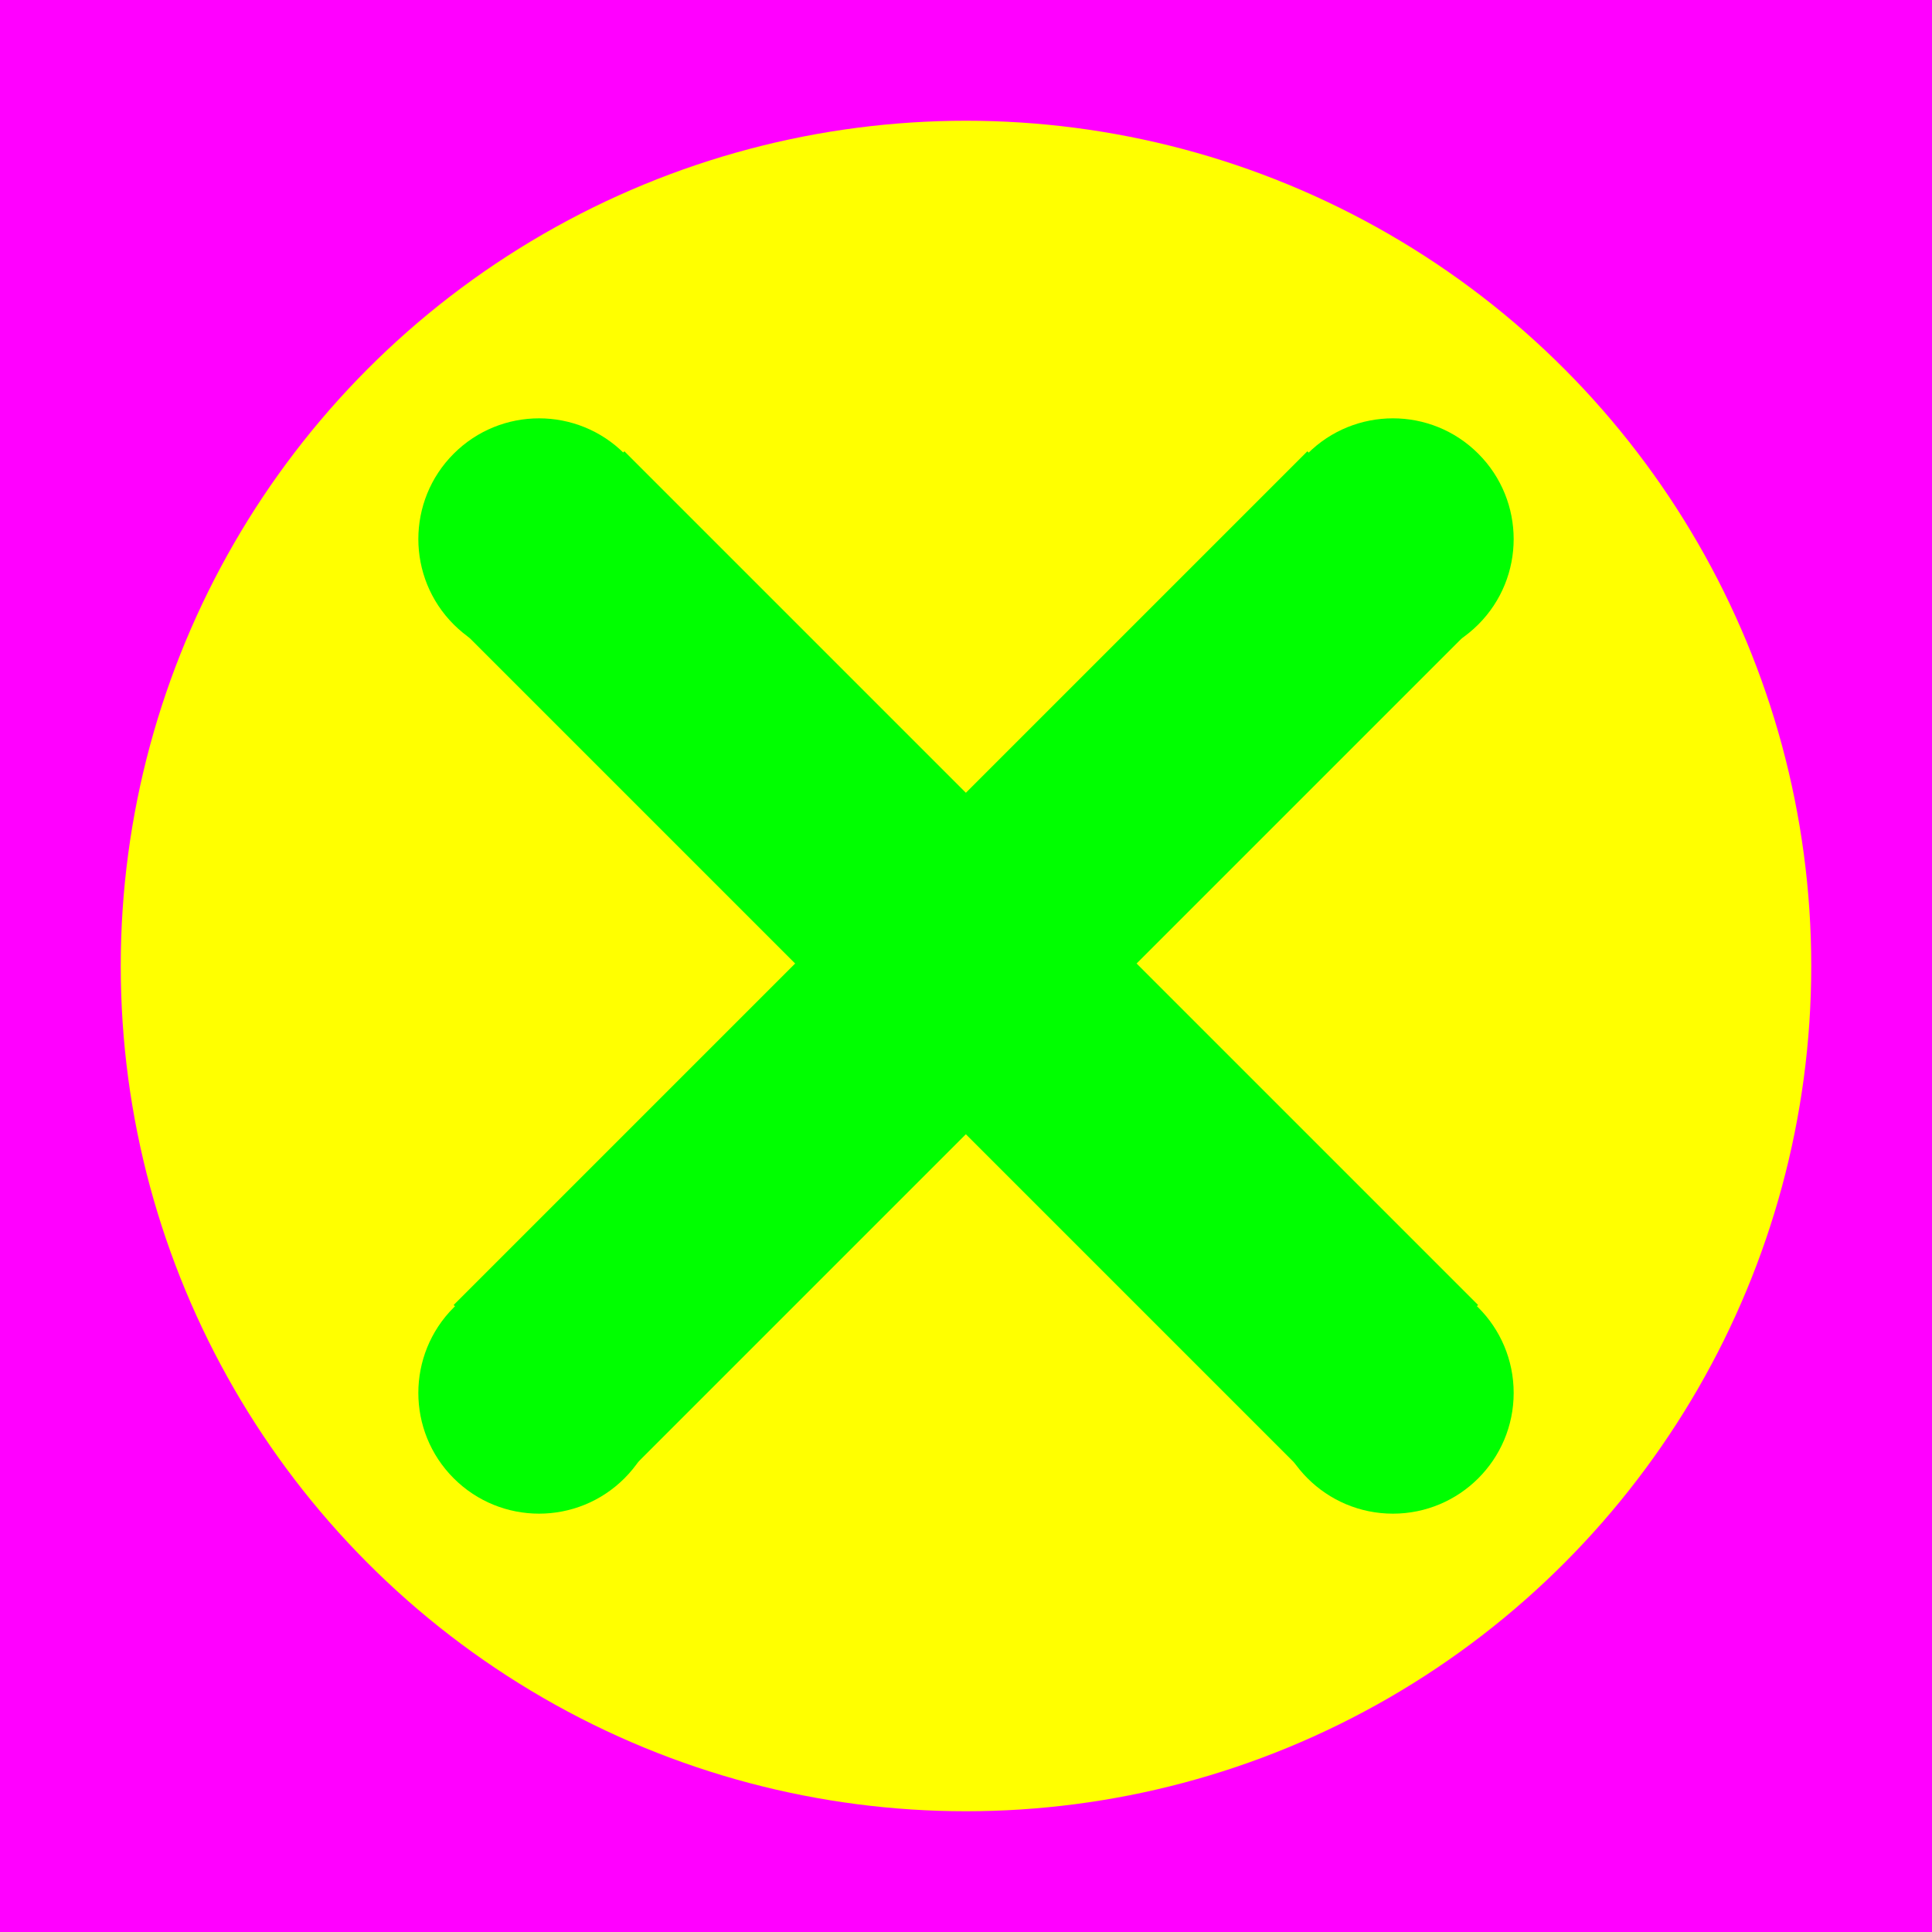 <?xml version="1.0" encoding="utf-8"?>
<!-- Generator: Adobe Illustrator 14.0.0, SVG Export Plug-In . SVG Version: 6.00 Build 43363)  -->
<!DOCTYPE svg PUBLIC "-//W3C//DTD SVG 1.1//EN" "http://www.w3.org/Graphics/SVG/1.1/DTD/svg11.dtd">
<svg version="1.1" xmlns="http://www.w3.org/2000/svg" xmlns:xlink="http://www.w3.org/1999/xlink" x="0px" y="0px" width="256px"
	 height="256px" viewBox="-1603 1497 256 256" enable-background="new -1603 1497 256 256" xml:space="preserve">
<g id="Hilfslinien">
</g>
<g id="back">
	<rect x="-1603" y="1497" fill="#FF00FF" width="256" height="256"/>
	<circle fill="#FFFF00" cx="-1475" cy="1625" r="112"/>
</g>
<g id="front">
	<circle fill="#00FF00" cx="-1418.431" cy="1681.568" r="16"/>
	<path fill="#00FF00" d="M-1542.881,1557.116c6.245-6.245,16.378-6.246,22.626,0.003c6.247,6.246,6.246,16.379,0,22.626
		s-16.38,6.247-22.627,0.001C-1549.129,1573.496-1549.13,1563.365-1542.881,1557.116z"/>
	<path fill="#00FF00" d="M-1429.745,1579.746c-6.248-6.246-6.249-16.378,0-22.629c6.25-6.248,16.382-6.247,22.625,0
		c6.25,6.246,6.252,16.379,0.003,22.628C-1413.368,1585.994-1423.499,1585.994-1429.745,1579.746z"/>
	<path fill="#00FF00" d="M-1542.884,1692.881c-6.245-6.245-6.246-16.377,0.002-22.627c6.247-6.246,16.379-6.245,22.627,0.001
		c6.246,6.247,6.246,16.38,0,22.628C-1526.505,1699.129-1536.635,1699.13-1542.884,1692.881z"/>
	
		<rect x="-1491" y="1545.001" transform="matrix(0.707 -0.707 0.707 0.707 -1581.067 -567.031)" fill="#00FF00" width="31.999" height="159.999"/>
	
		<rect x="-1555" y="1609.001" transform="matrix(0.707 -0.707 0.707 0.707 -1581.067 -567.031)" fill="#00FF00" width="159.999" height="31.999"/>
</g>
</svg>
